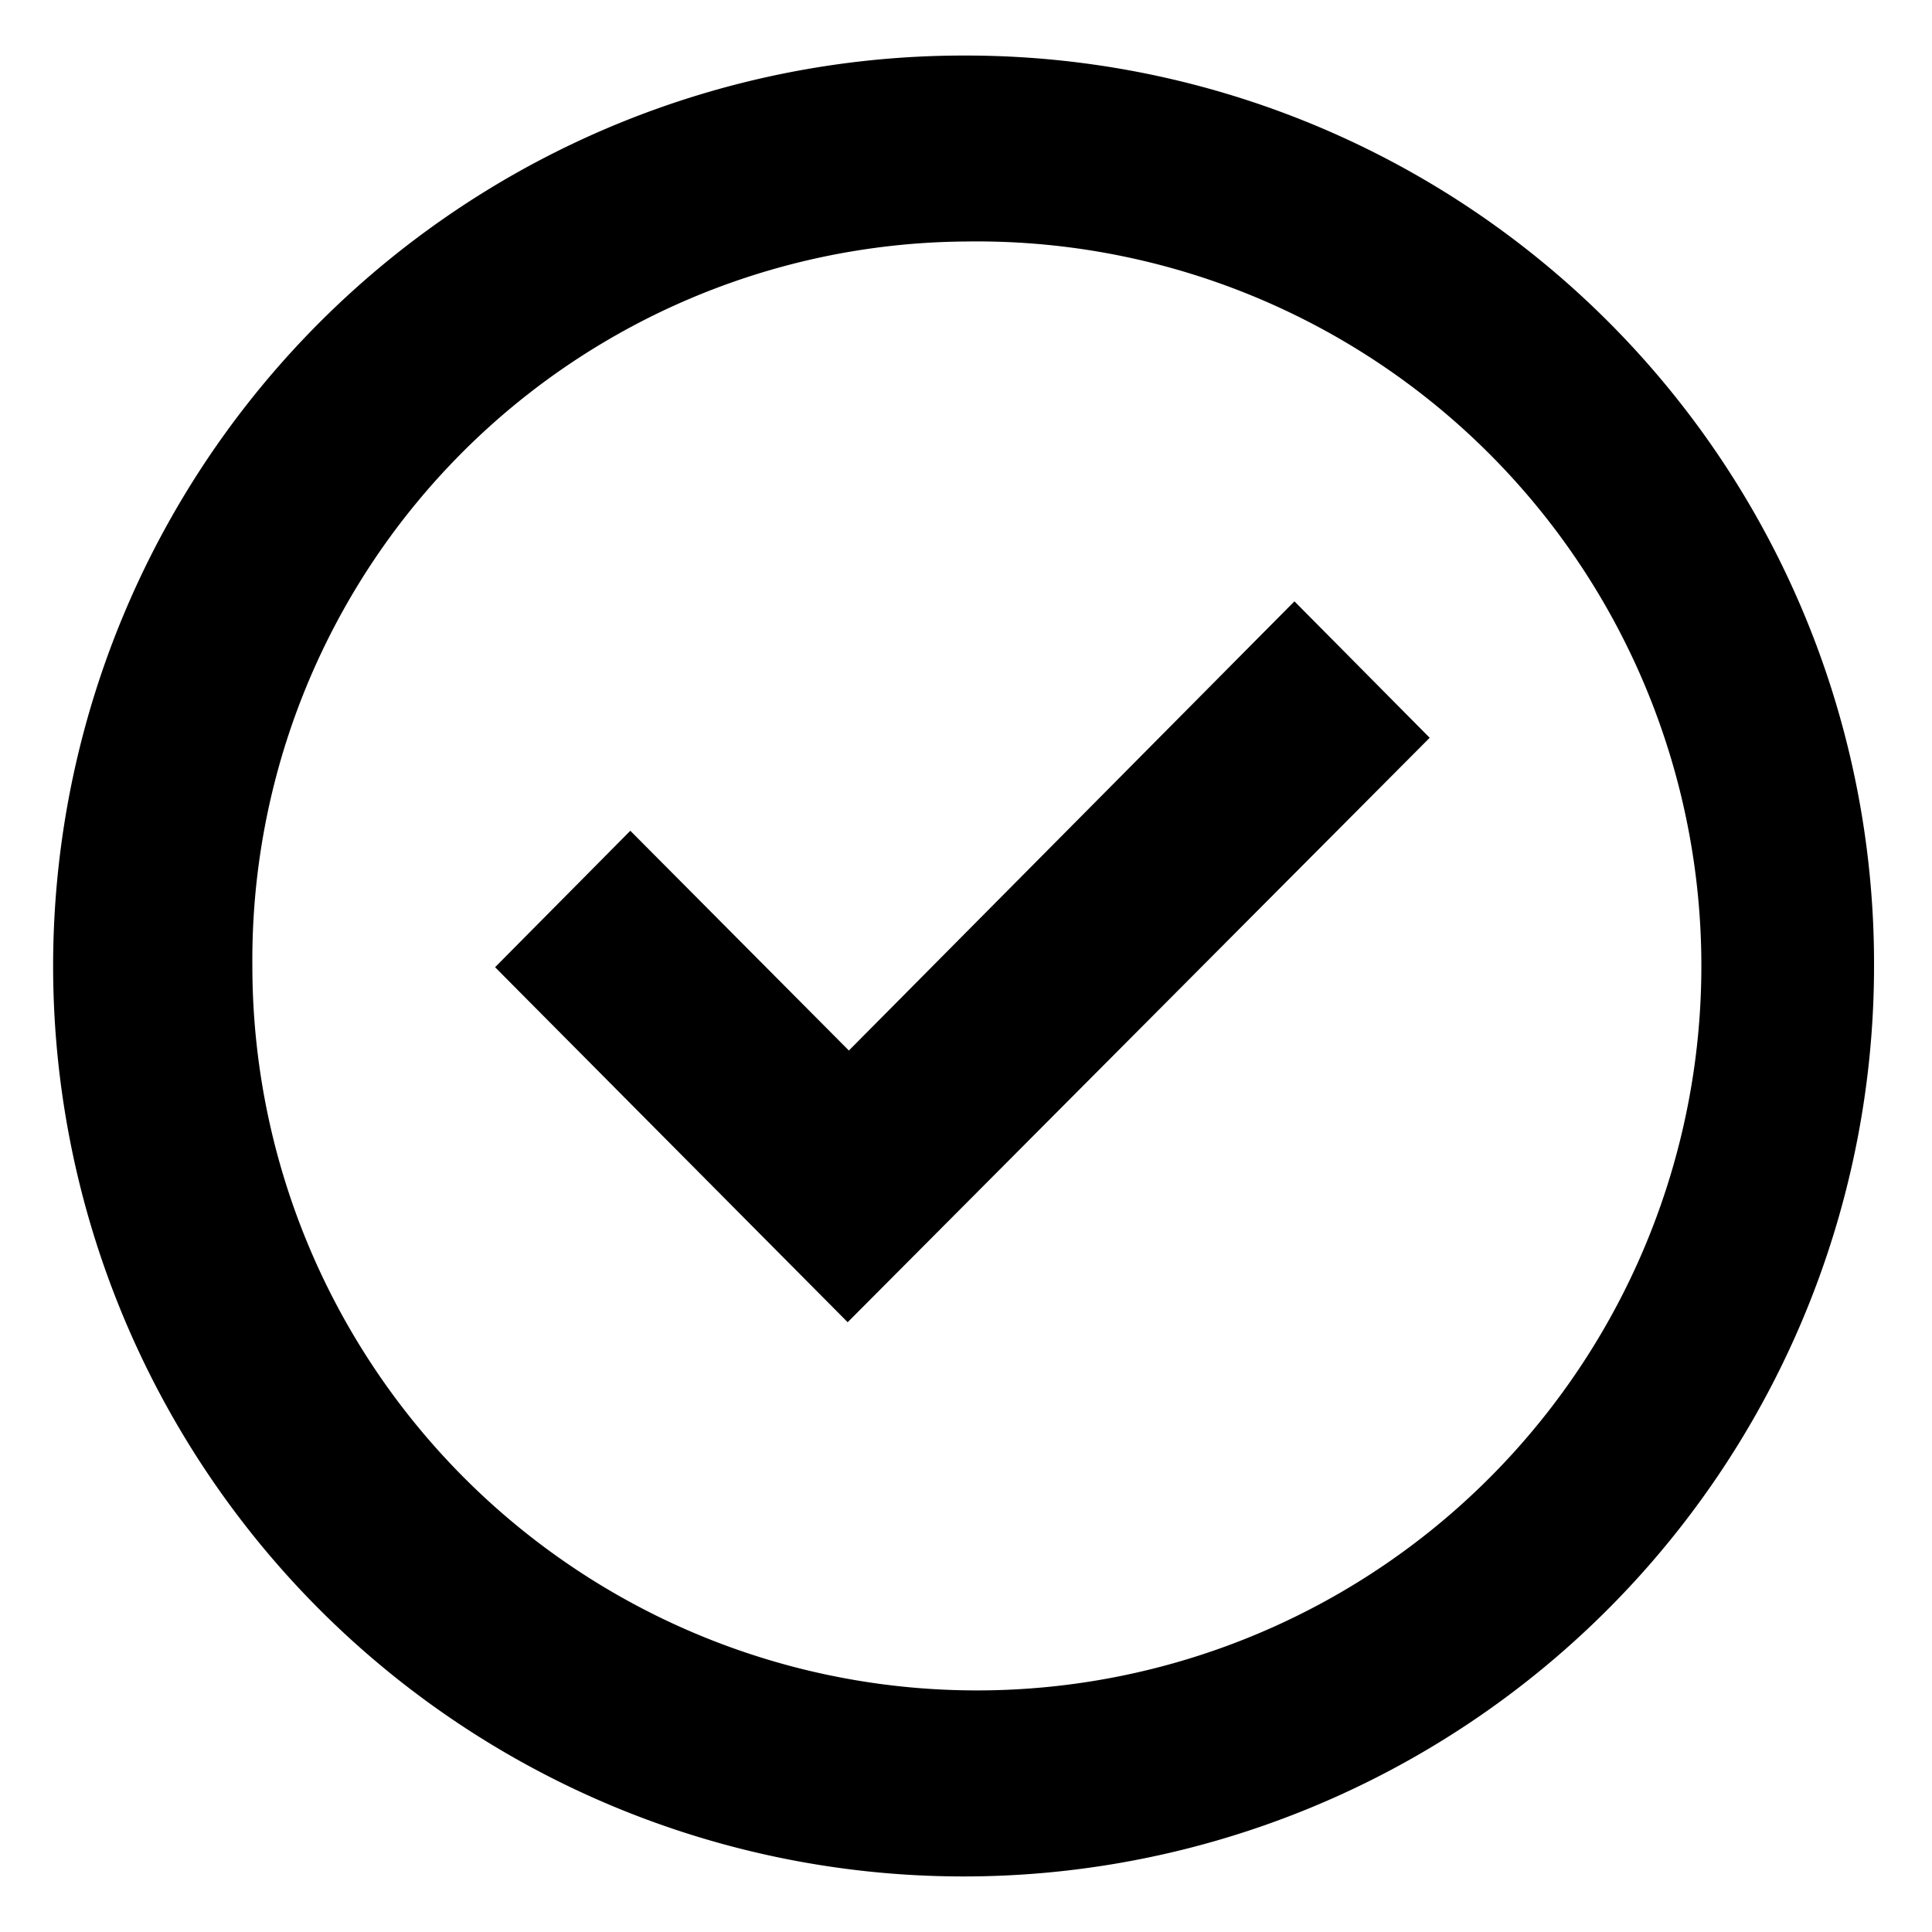 <svg xmlns="http://www.w3.org/2000/svg" width="16" height="16" viewBox="0 0 16 16" class="symbol symbol-circle-check-o" aria-labelledby="title" role="img"><title id="title">circle-check-o icon</title><g data-name="Layer 1"><g data-name="Layer 5"><path d="M8 2a6 6 0 1 1-5.91 6A5.95 5.95 0 0 1 8 2M8 .46A7.54 7.54 0 1 0 15.52 8 7.52 7.52 0 0 0 8 .46z" role="presentation"/><path d="M10.72 4.98L7.03 8.7 5.22 6.88 4.1 8.01l2.92 2.94.05-.05 4.77-4.79-1.12-1.13z" role="presentation"/></g></g></svg>